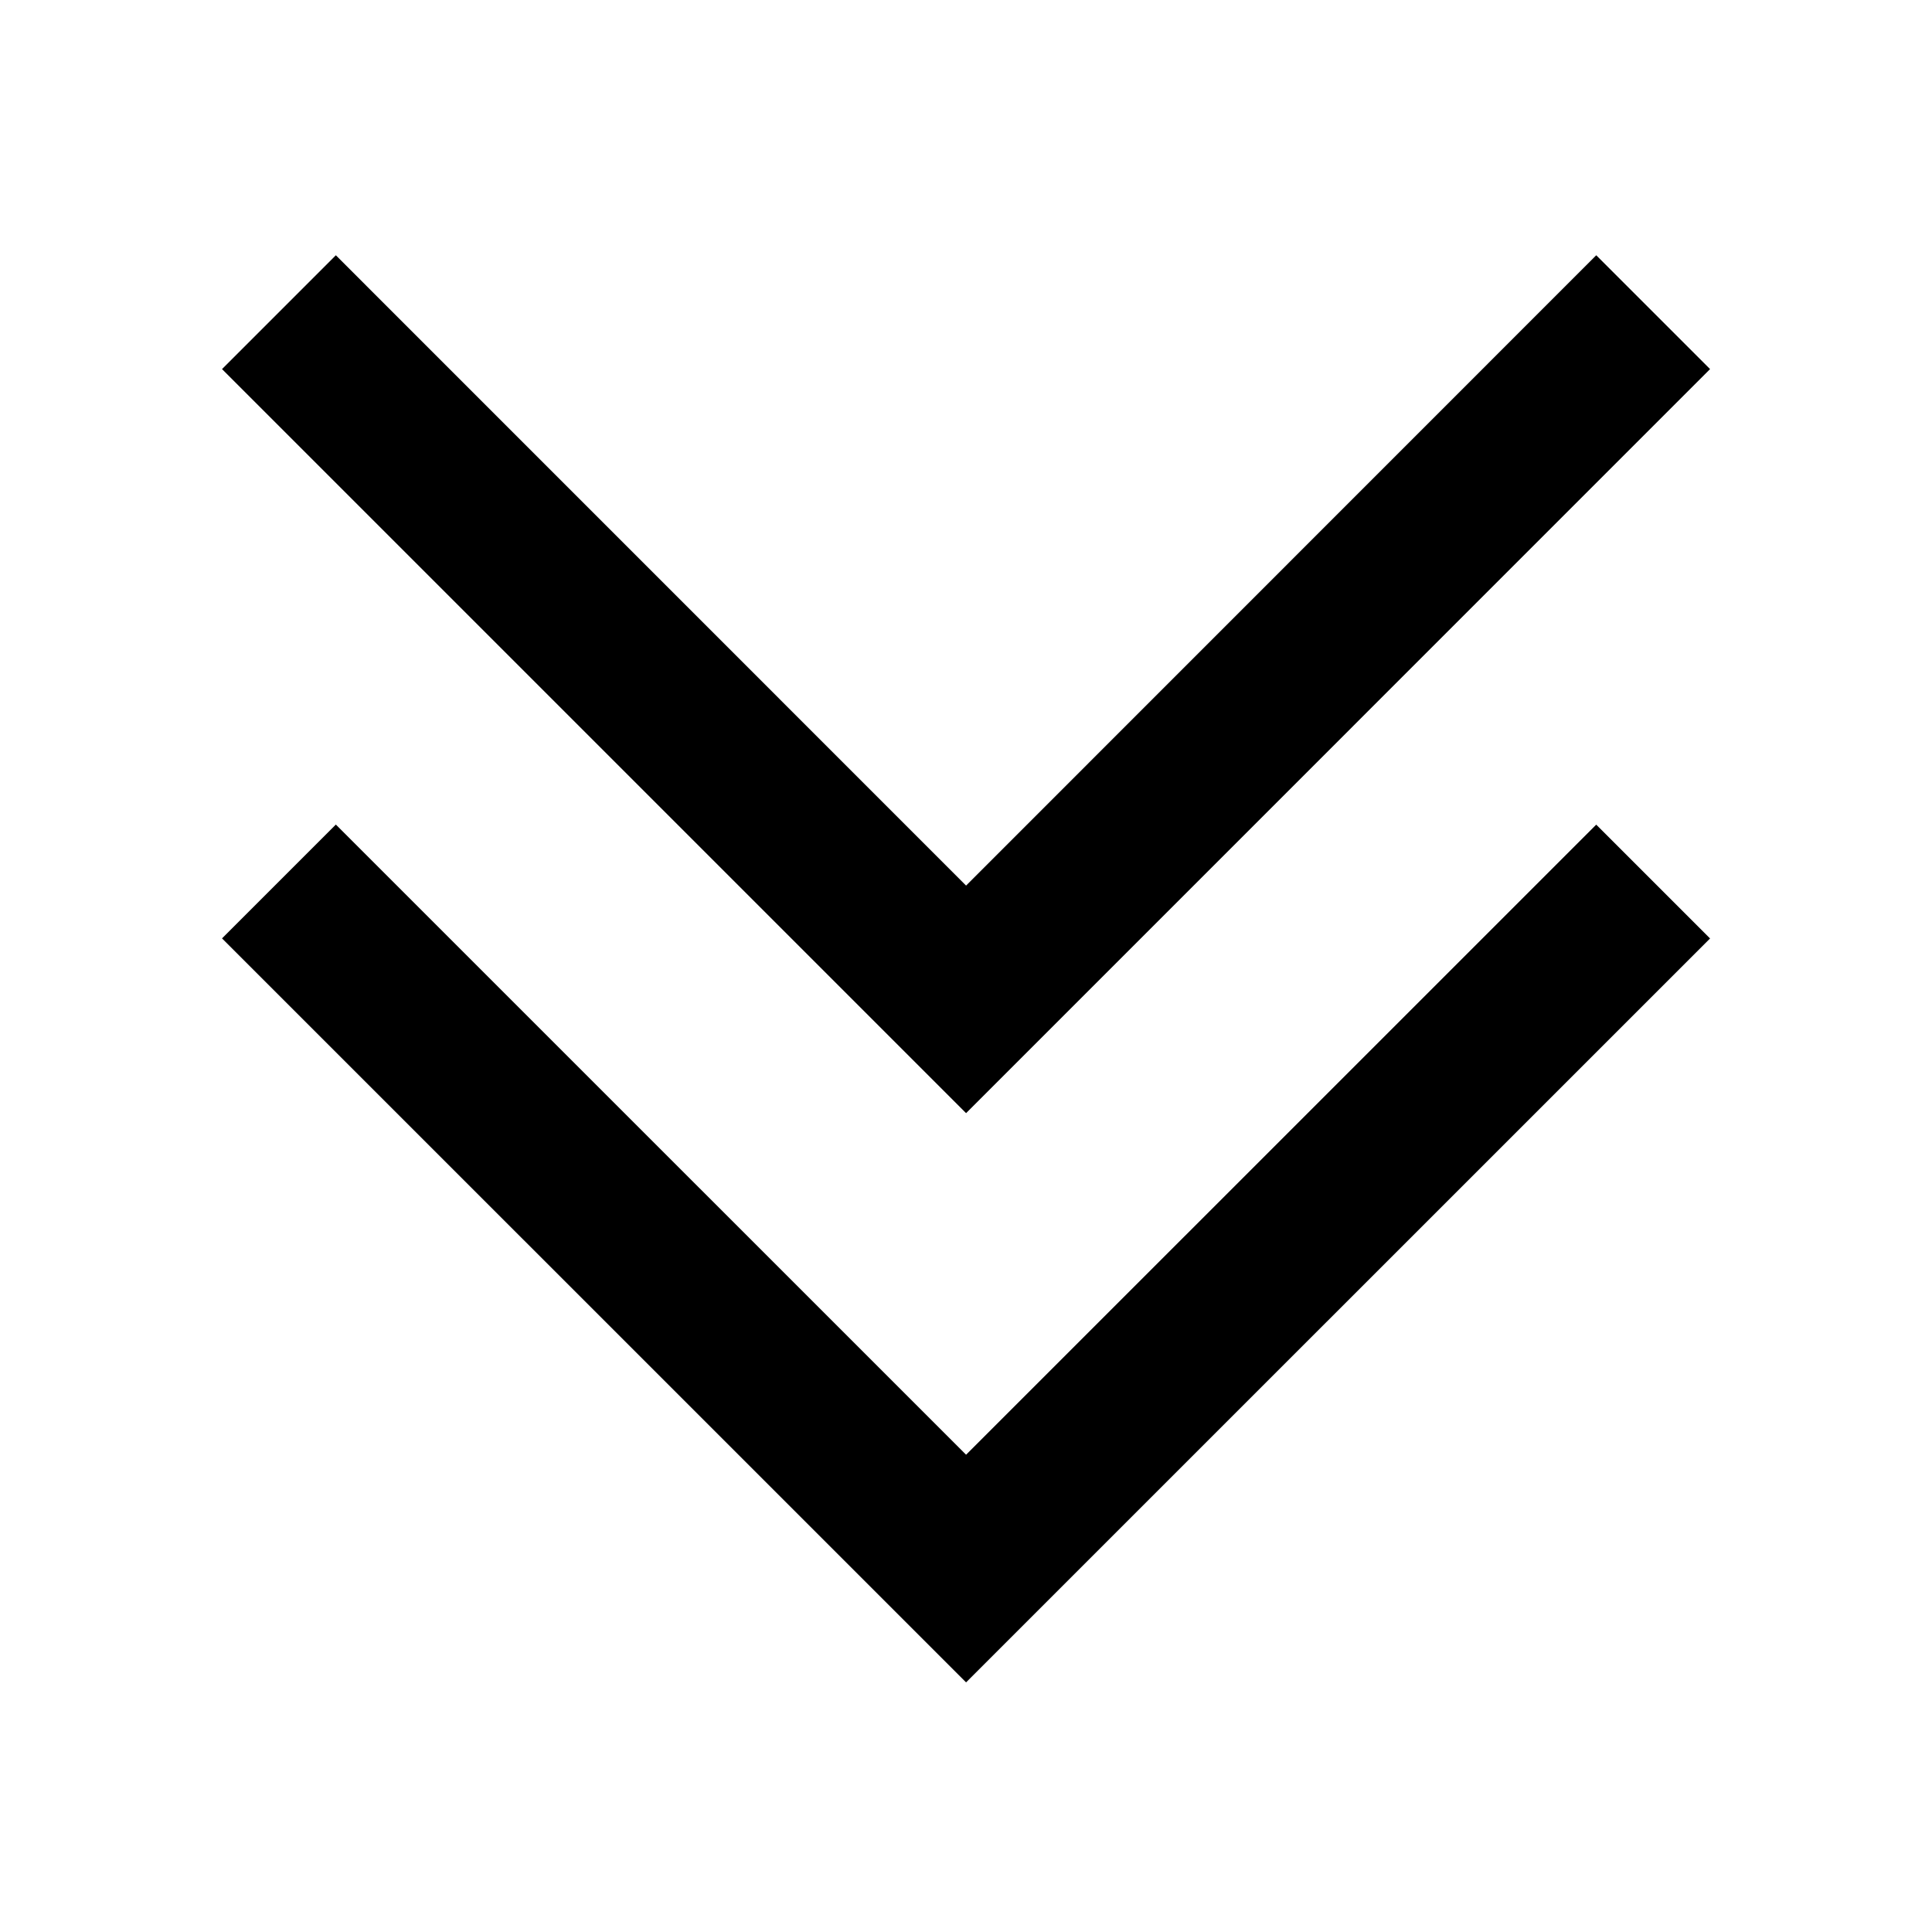 <svg xmlns="http://www.w3.org/2000/svg" viewBox="0 0 24 24" fill="currentColor" width="32" height="32">
  <path d="M19.829 10.244L21.243 11.658L12.001 20.899L2.758 11.657L4.172 10.243L12.001 18.071L19.829 10.244ZM19.829 3.171L21.243 4.585L12.001 13.828L2.758 4.585L4.172 3.171L12.001 11.001L19.829 3.171Z"></path>
</svg>